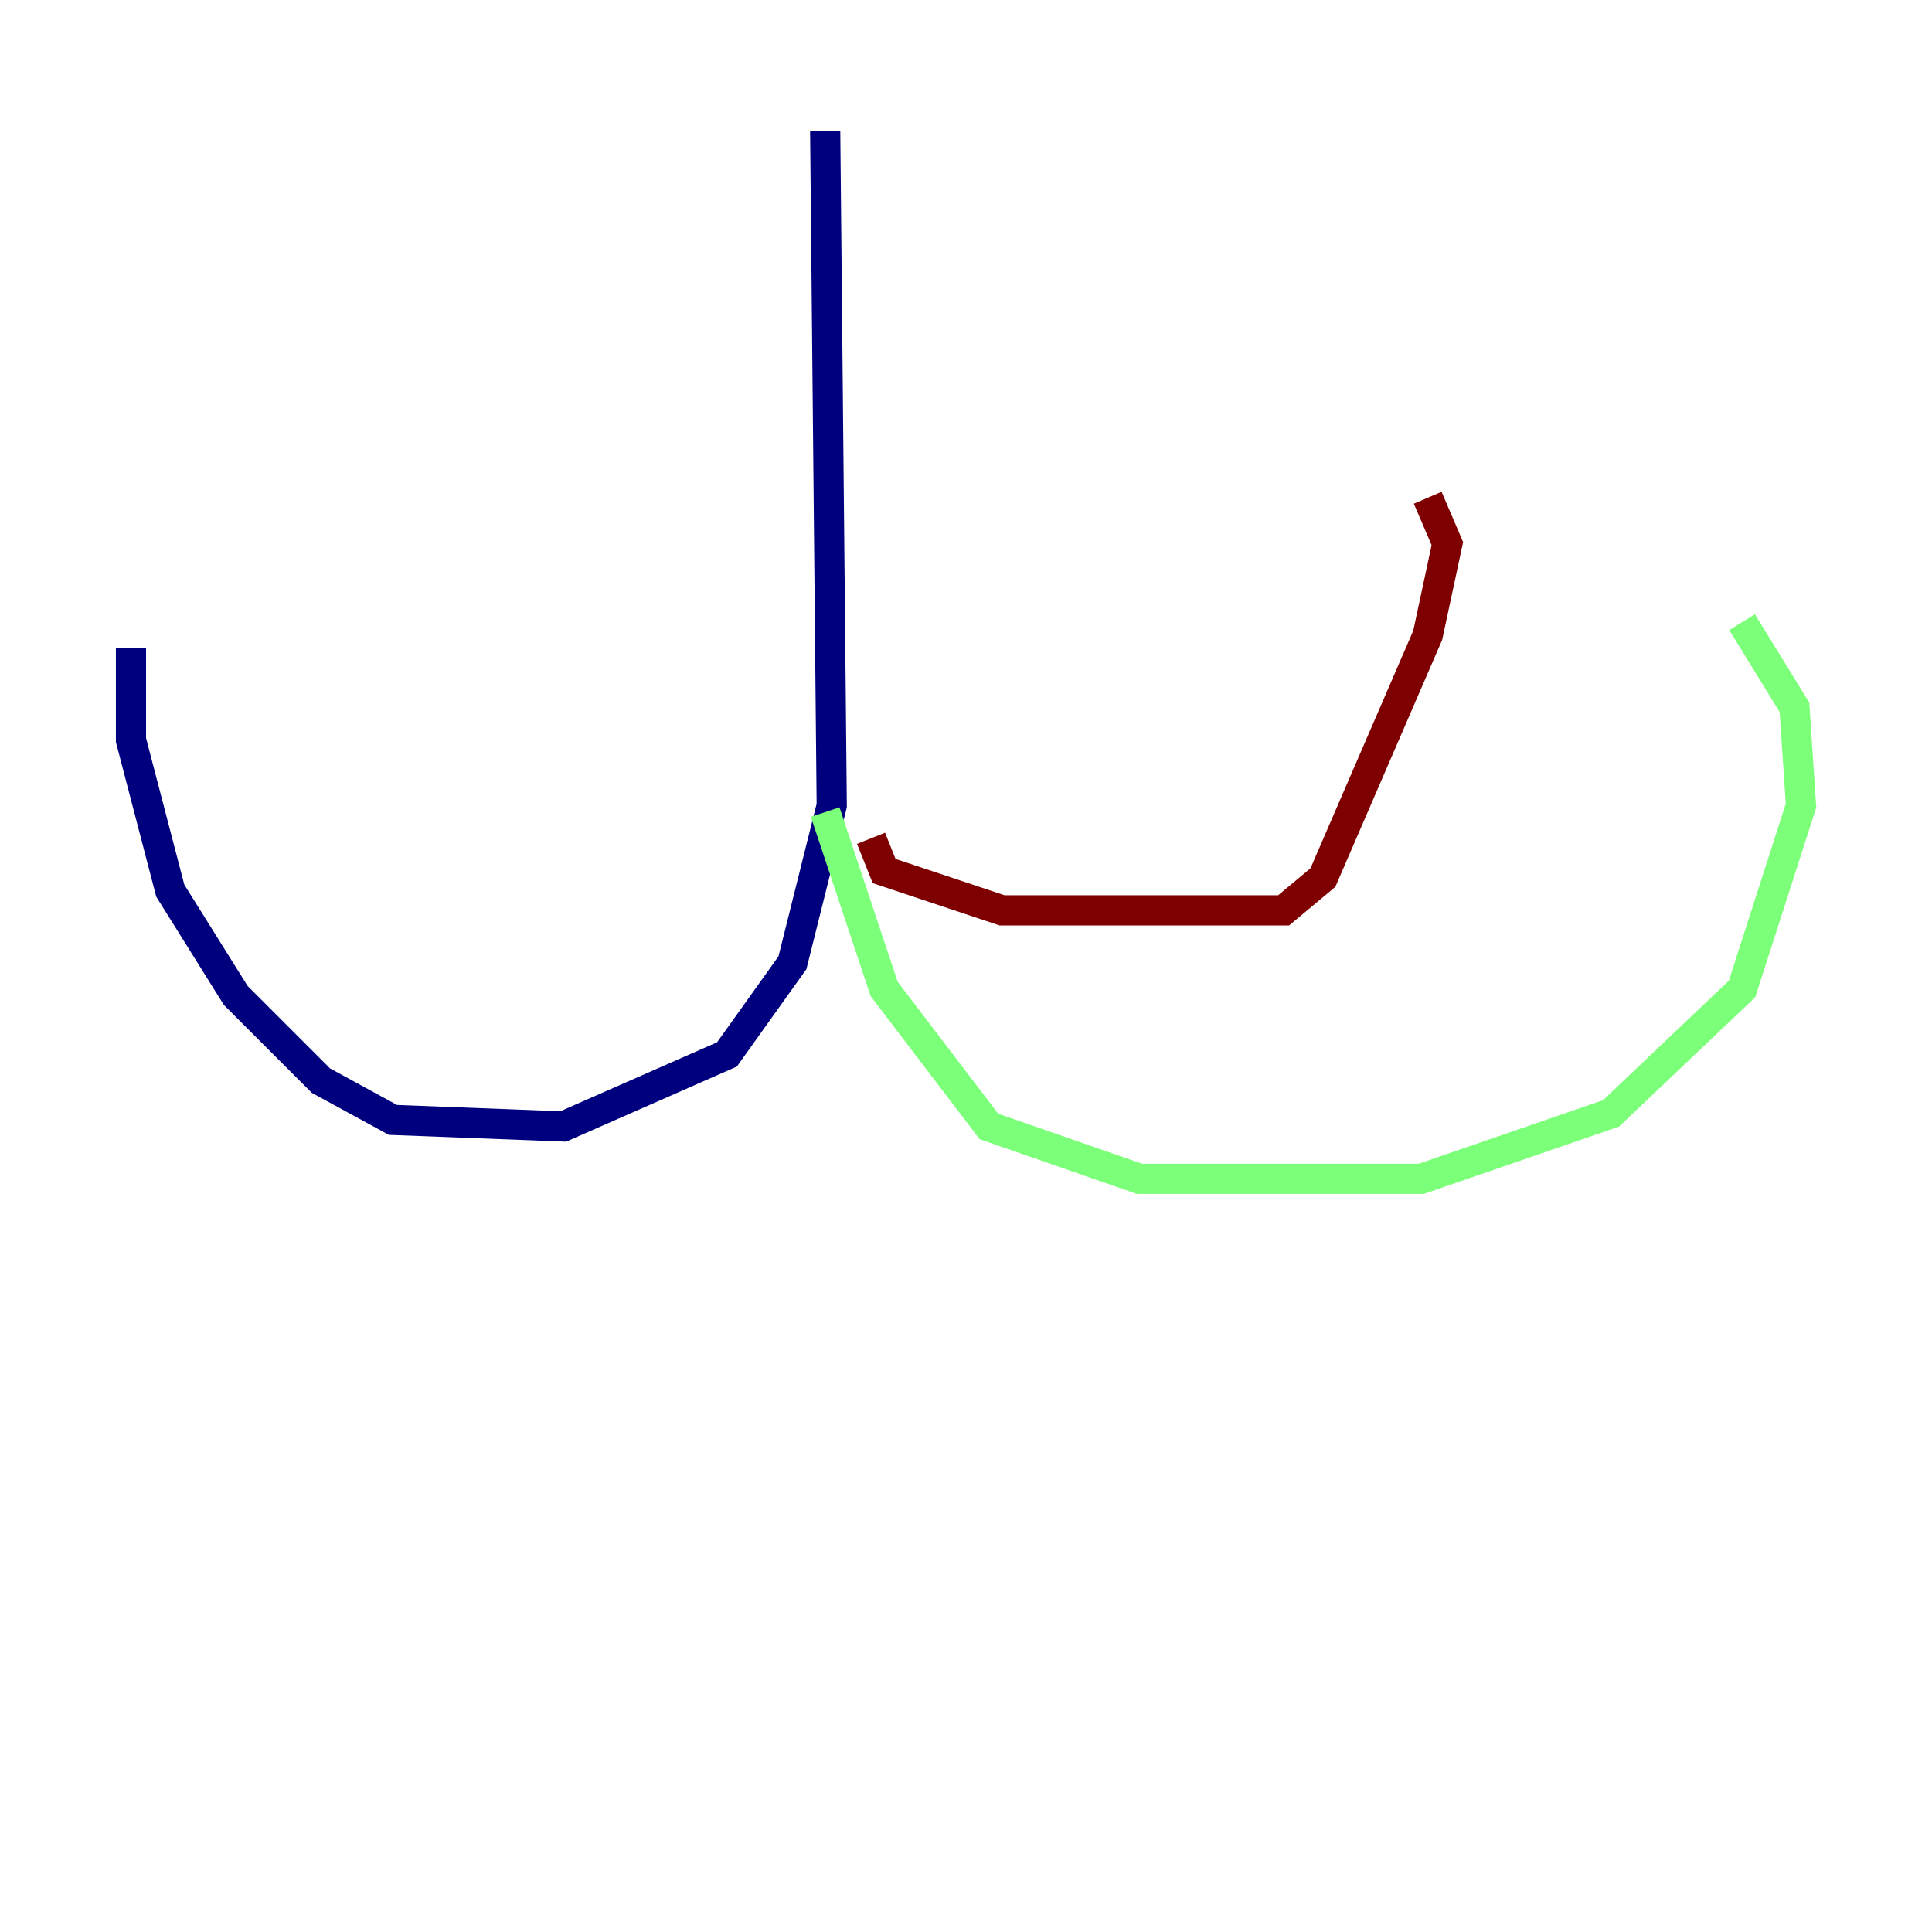 <?xml version="1.0" encoding="utf-8" ?>
<svg baseProfile="tiny" height="128" version="1.2" viewBox="0,0,128,128" width="128" xmlns="http://www.w3.org/2000/svg" xmlns:ev="http://www.w3.org/2001/xml-events" xmlns:xlink="http://www.w3.org/1999/xlink"><defs /><polyline fill="none" points="54.671,8.678 55.105,53.37 52.502,63.783 48.163,69.858 37.315,74.63 26.034,74.197 21.261,71.593 15.62,65.953 11.281,59.01 8.678,49.031 8.678,42.956" stroke="#00007f" stroke-width="2" /><polyline fill="none" points="54.671,53.803 58.576,65.519 65.519,74.63 75.498,78.102 94.156,78.102 106.739,73.763 115.417,65.519 119.322,53.37 118.888,46.861 115.417,41.22" stroke="#7cff79" stroke-width="2" /><polyline fill="none" points="57.709,55.539 58.576,57.709 66.386,60.312 85.044,60.312 87.647,58.142 94.59,42.088 95.891,36.014 94.59,32.976" stroke="#7f0000" stroke-width="2" /></svg>